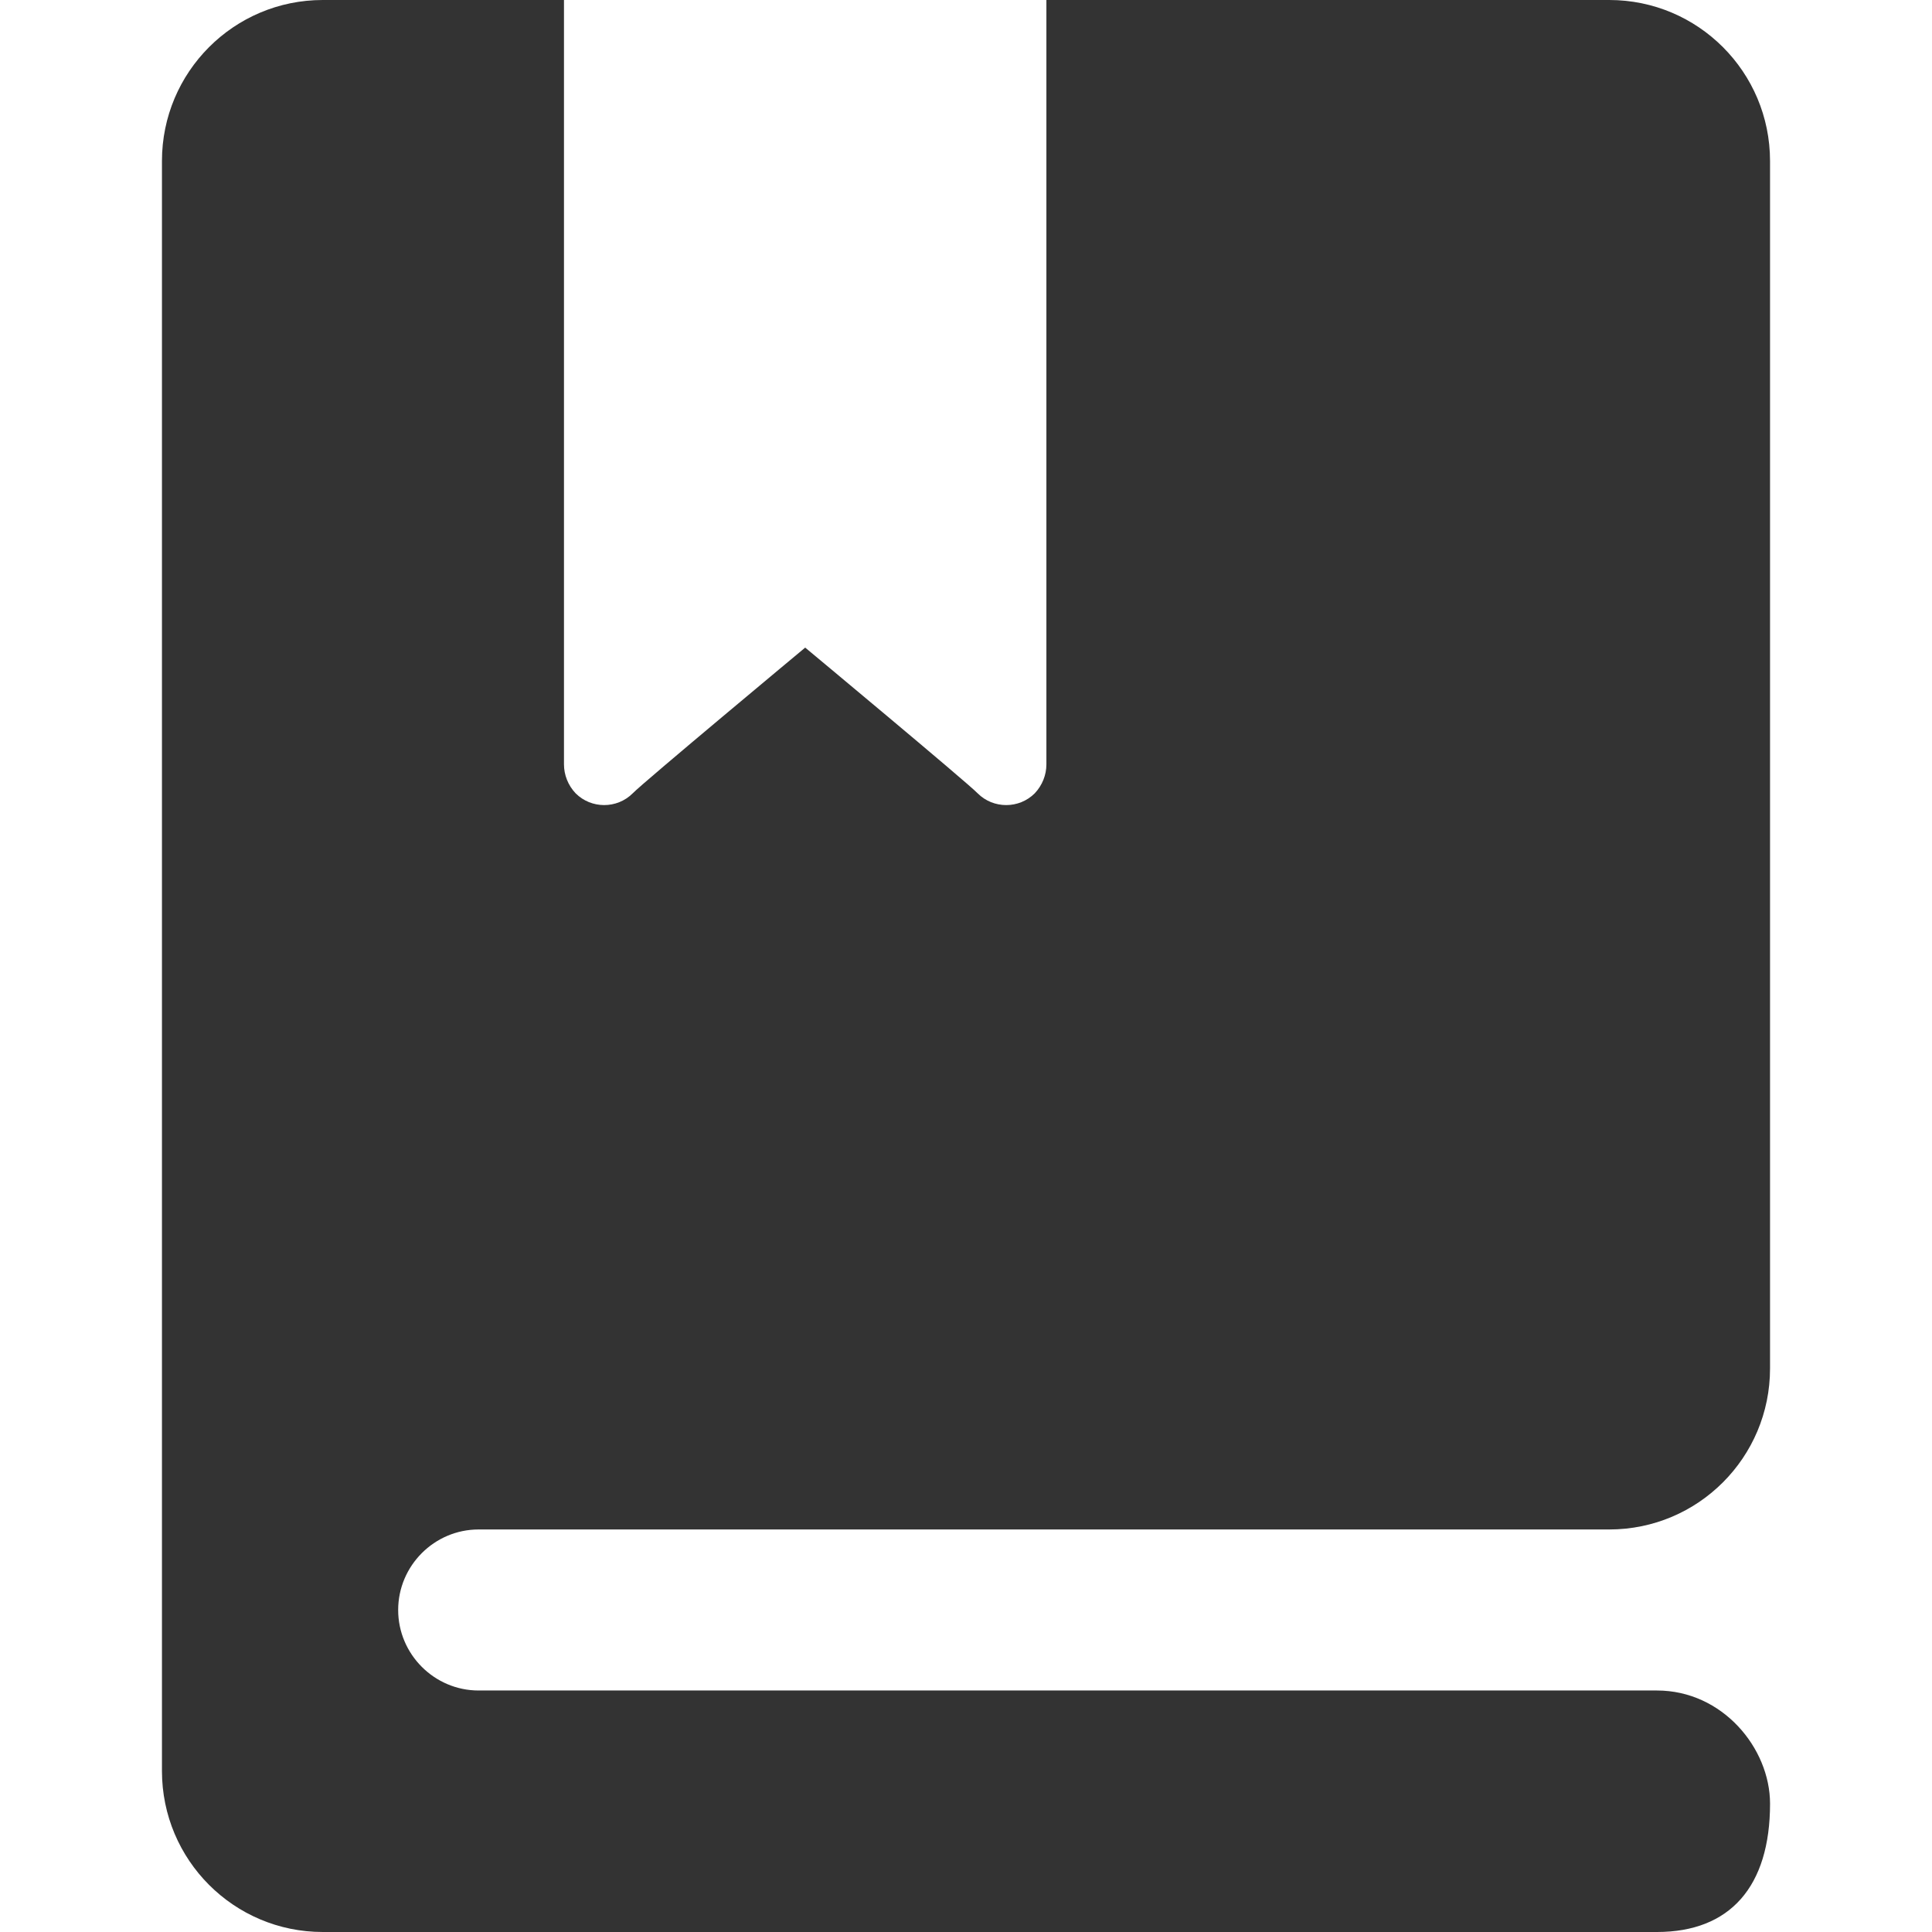 <?xml version="1.0" standalone="no"?><!DOCTYPE svg PUBLIC "-//W3C//DTD SVG 1.1//EN" "http://www.w3.org/Graphics/SVG/1.1/DTD/svg11.dtd"><svg class="icon" width="200px" height="200.00px" viewBox="0 0 1024 1024" version="1.1" xmlns="http://www.w3.org/2000/svg"><path fill="#333333" d="M85.84 85.334V938.66c0 47.148 38.134 85.341 85.235 85.341h707.153c38.65 0 59.933-23.972 59.933-68.002 0-29.444-25.209-60-59.933-60H253.659c-23.44 0-42.62-19.213-42.62-42.668 0-23.46 19.18-42.677 42.62-42.677h599.266c47.095 0 85.23-38.18 85.23-85.325V85.334C938.155 38.188 900.02 0 852.925 0H554.613v405.116c0 5.54-2.138 11.093-6.182 15.364-8.296 8.305-21.953 8.305-30.254 0-5.547-5.773-91.41-77.239-91.41-77.239s-85.864 71.466-91.418 77.239c-8.299 8.305-21.946 8.305-30.252 0-4.044-4.271-6.178-9.825-6.178-15.364V0H171.075C123.973 0 85.84 38.188 85.84 85.334m0 0" /></svg>